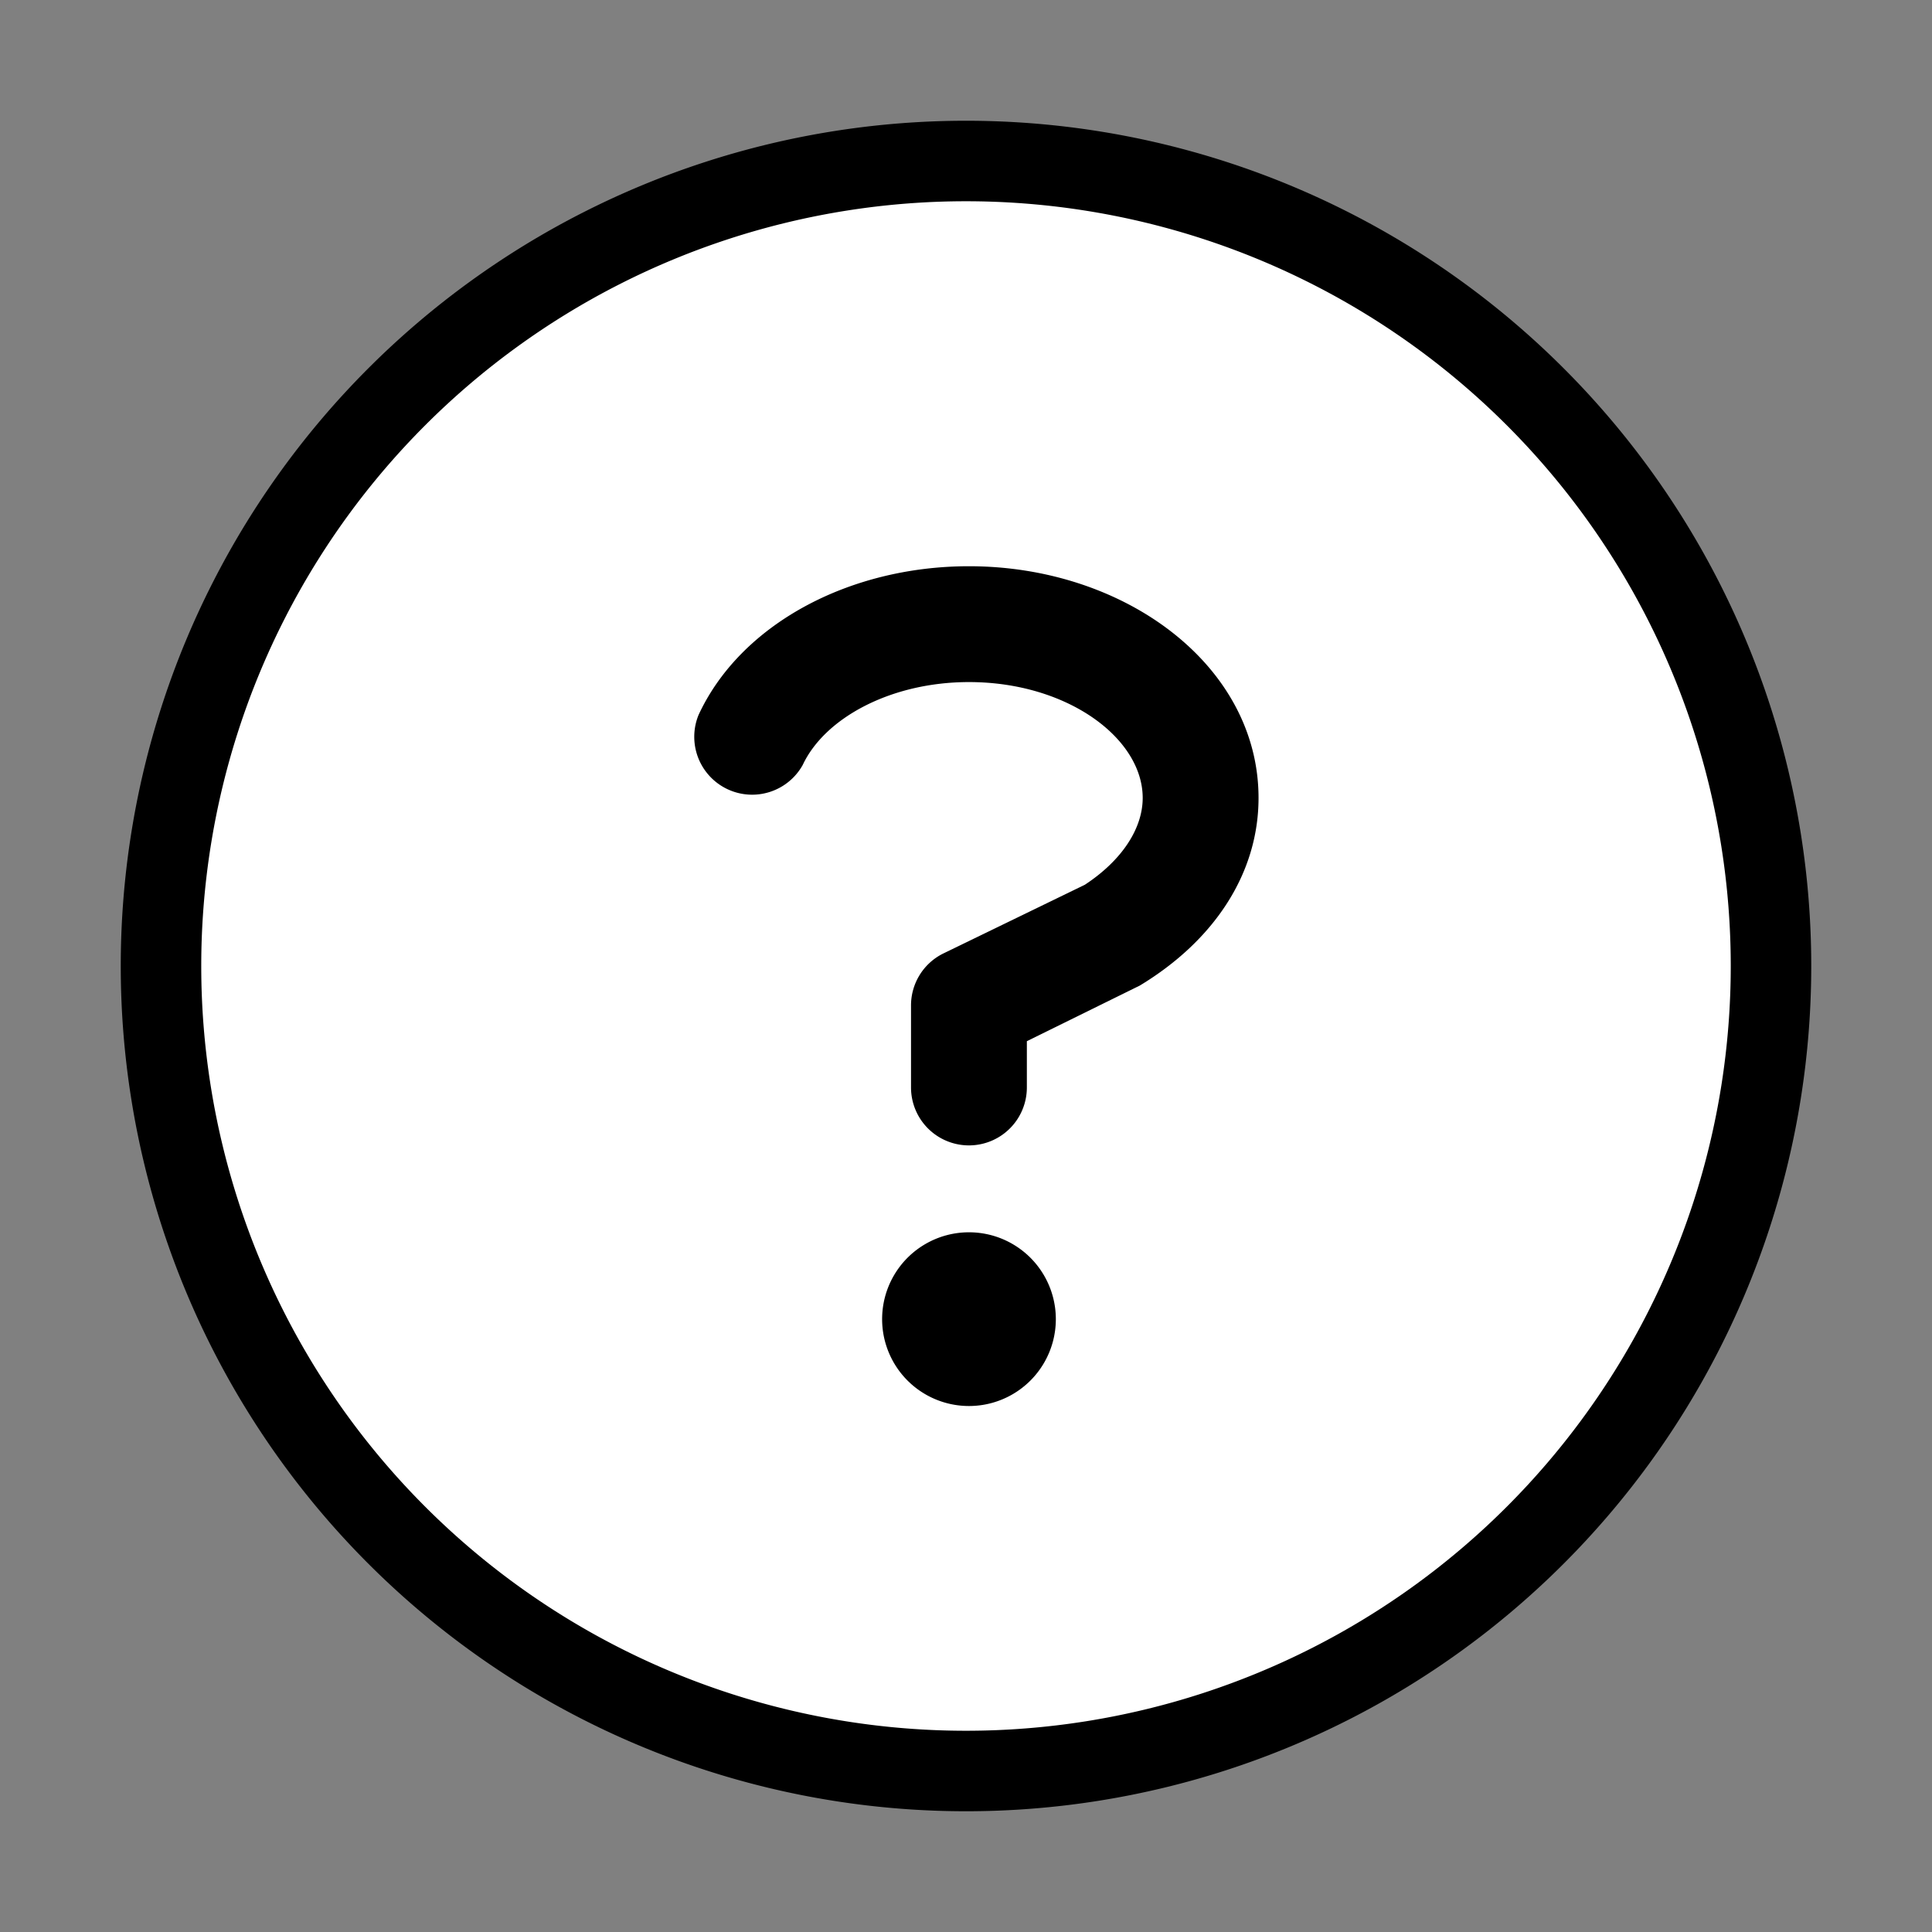 <?xml version="1.0" encoding="UTF-8" standalone="no"?>
<svg
   xmlns:dc="http://purl.org/dc/elements/1.1/"
   xmlns:cc="http://creativecommons.org/ns#"
   xmlns:rdf="http://www.w3.org/1999/02/22-rdf-syntax-ns#"
   xmlns:svg="http://www.w3.org/2000/svg"
   xmlns="http://www.w3.org/2000/svg"
   xmlns:sodipodi="http://sodipodi.sourceforge.net/DTD/sodipodi-0.dtd"
   xmlns:inkscape="http://www.inkscape.org/namespaces/inkscape"
   viewBox="0 0 24 24"
   class="icon-help"
   version="1.1"
   id="svg6"
   sodipodi:docname="icon-help.svg"
   inkscape:version="0.92.3 (2405546, 2018-03-11)">
  <rect x="0" y="0" width="24" height="24" fill="#808080" stroke="none"/>
  <defs
     id="defs10" />
  <sodipodi:namedview
     pagecolor="#ffffff"
     bordercolor="#666666"
     borderopacity="1"
     objecttolerance="10"
     gridtolerance="10"
     guidetolerance="10"
     inkscape:pageopacity="0"
     inkscape:pageshadow="2"
     inkscape:window-width="1348"
     inkscape:window-height="731"
     id="namedview8"
     showgrid="false"
     inkscape:zoom="9.8333333"
     inkscape:cx="12"
     inkscape:cy="12"
     inkscape:window-x="0"
     inkscape:window-y="27"
     inkscape:window-maximized="0"
     inkscape:current-layer="svg6" />
  <path
     class="primary"
     d="M12 22a10 10 0 1 1 0-20 10 10 0 0 1 0 20z"
     id="path2"
     style="fill:#ffffff;fill-opacity:1;stroke:#000000;stroke-opacity:1" />
  <path
     class="secondary"
     d="m 12.037,17.466 a 1.079,1.079 0 1 1 0,-2.158 1.079,1.079 0 0 1 0,2.158 z m 0.719,-3.957 a 0.719,0.719 0 0 1 -1.439,0 v -1.014 a 0.719,0.719 0 0 1 0.396,-0.648 l 1.763,-0.856 c 0.46,-0.302 0.719,-0.698 0.719,-1.079 0,-0.741 -0.935,-1.439 -2.158,-1.439 -0.971,0 -1.791,0.446 -2.065,1.029 A 0.719,0.719 0 0 1 8.677,8.883 C 9.195,7.761 10.54,7.034 12.037,7.034 c 1.943,0 3.597,1.237 3.597,2.878 0,0.935 -0.547,1.77 -1.475,2.331 l -1.403,0.691 z"
     id="path4"
     inkscape:connector-curvature="0"
     style="stroke-width:0.719" />
</svg>
